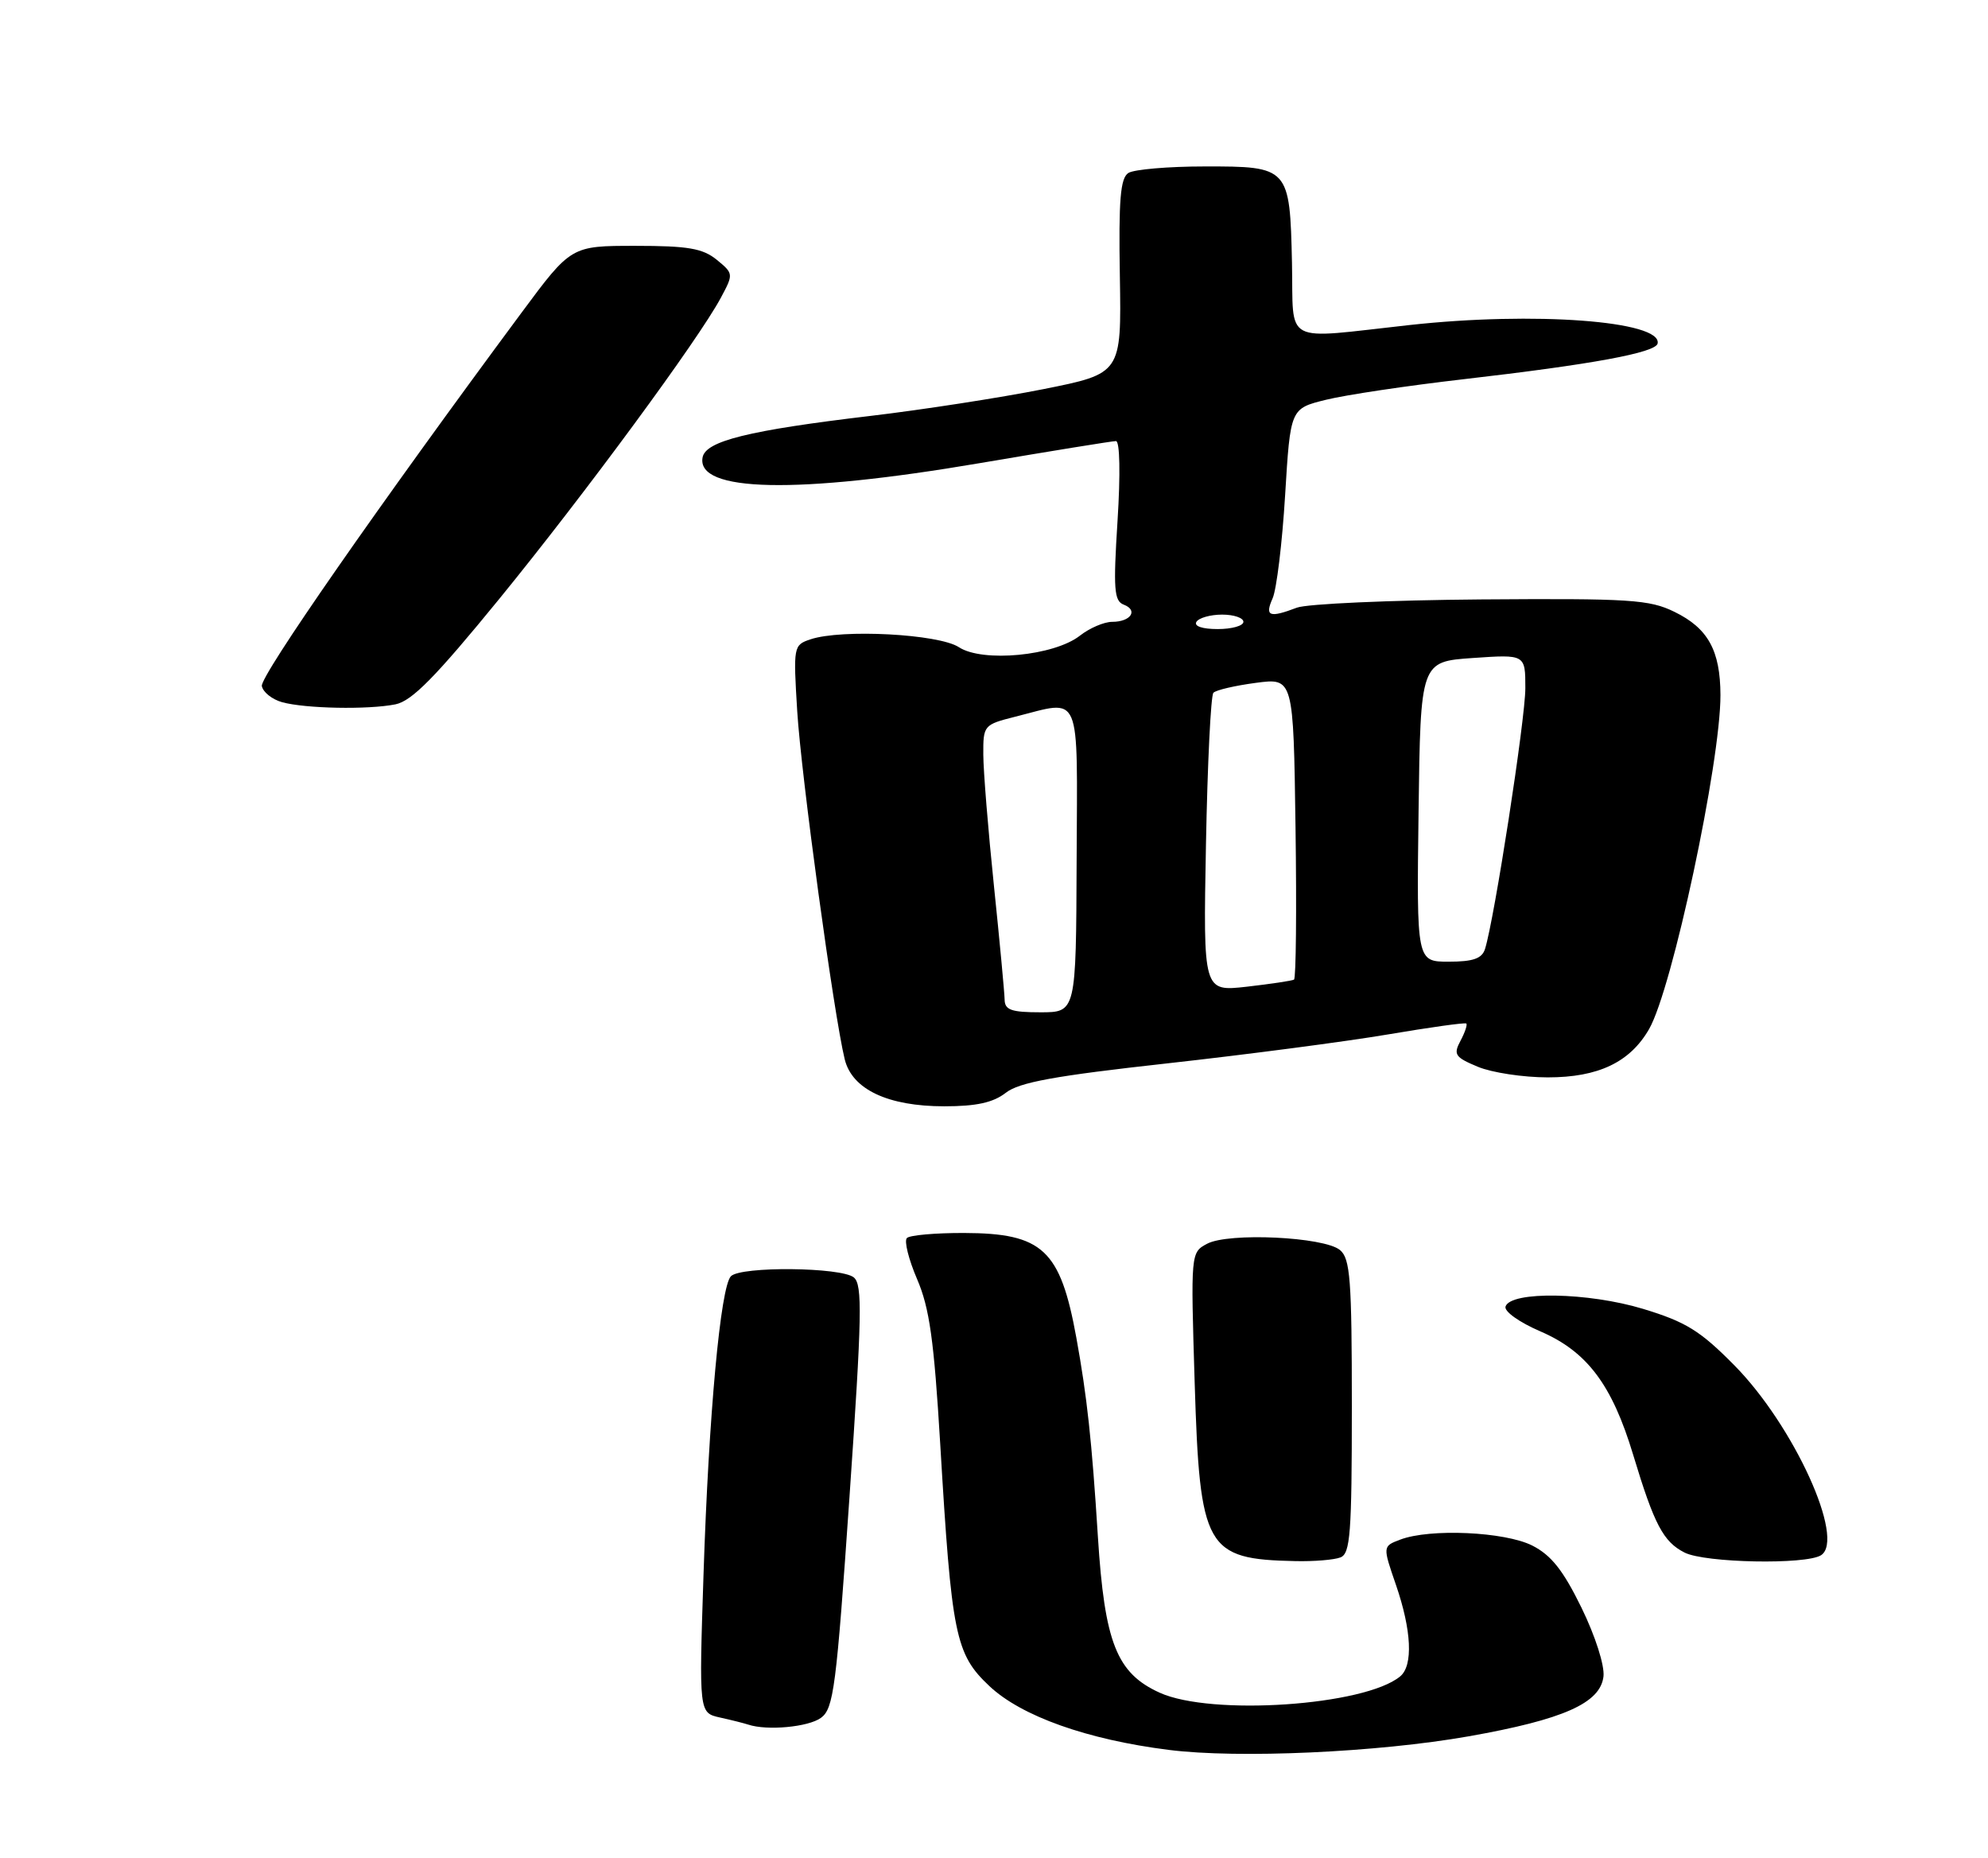<?xml version="1.0" encoding="UTF-8" standalone="no"?>
<!DOCTYPE svg PUBLIC "-//W3C//DTD SVG 1.1//EN" "http://www.w3.org/Graphics/SVG/1.1/DTD/svg11.dtd" >
<svg xmlns="http://www.w3.org/2000/svg" xmlns:xlink="http://www.w3.org/1999/xlink" version="1.1" viewBox="0 0 275 257">
 <g >
 <path fill="currentColor"
d=" M 203.17 240.13 C 216.28 237.81 221.38 235.54 221.81 231.85 C 221.98 230.33 220.68 226.26 218.77 222.35 C 216.23 217.16 214.58 215.08 211.96 213.75 C 208.16 211.83 197.80 211.36 193.69 212.93 C 191.26 213.85 191.26 213.85 193.10 219.18 C 195.27 225.48 195.50 230.34 193.69 231.84 C 188.80 235.90 167.56 237.34 160.42 234.10 C 154.47 231.40 152.80 227.20 151.87 212.50 C 151.03 199.18 150.37 193.16 148.89 185.00 C 146.67 172.82 144.24 170.55 133.34 170.52 C 129.40 170.51 125.85 170.82 125.45 171.22 C 125.05 171.62 125.69 174.17 126.86 176.90 C 128.58 180.89 129.20 185.34 130.06 199.68 C 131.64 226.24 132.15 228.75 136.87 233.19 C 141.29 237.35 150.39 240.59 161.68 242.01 C 171.28 243.23 190.59 242.35 203.17 240.13 Z  M 113.56 237.58 C 115.32 236.30 115.69 233.40 117.51 207.01 C 119.24 181.92 119.32 177.68 118.11 176.67 C 116.38 175.24 102.50 175.10 101.11 176.50 C 99.67 177.95 98.04 195.65 97.32 217.69 C 96.69 236.88 96.69 236.88 99.59 237.53 C 101.19 237.88 102.95 238.33 103.50 238.51 C 106.11 239.38 111.82 238.85 113.56 237.58 Z  M 185.42 215.39 C 186.79 214.87 187.00 212.08 187.00 194.52 C 187.00 176.95 186.78 174.06 185.36 172.88 C 183.16 171.05 169.94 170.43 166.98 172.01 C 164.71 173.22 164.71 173.27 165.26 191.26 C 165.97 214.21 166.78 215.64 179.17 215.90 C 181.74 215.96 184.55 215.73 185.42 215.39 Z  M 251.90 215.09 C 255.32 212.91 248.13 197.14 239.92 188.83 C 235.18 184.03 233.22 182.82 227.30 181.02 C 219.71 178.72 208.98 178.53 208.26 180.69 C 208.04 181.36 210.16 182.87 213.06 184.12 C 219.54 186.91 222.99 191.49 225.92 201.21 C 228.83 210.85 230.08 213.23 233.03 214.72 C 235.85 216.15 249.79 216.42 251.90 215.09 Z  M 139.12 151.14 C 140.98 149.68 145.86 148.79 161.50 147.06 C 172.50 145.84 186.22 144.04 192.00 143.06 C 197.78 142.08 202.65 141.40 202.83 141.55 C 203.01 141.70 202.65 142.78 202.03 143.94 C 201.02 145.84 201.26 146.21 204.42 147.53 C 206.35 148.34 210.71 149.00 214.10 149.00 C 221.10 149.00 225.48 146.91 228.12 142.32 C 231.33 136.73 238.01 105.42 237.99 96.12 C 237.97 89.96 236.27 86.88 231.63 84.62 C 228.17 82.92 225.50 82.75 204.86 82.90 C 192.25 83.00 180.80 83.51 179.40 84.04 C 175.58 85.49 174.93 85.24 176.04 82.75 C 176.59 81.51 177.37 75.10 177.77 68.50 C 178.50 56.50 178.50 56.50 183.42 55.29 C 186.12 54.62 194.67 53.34 202.42 52.45 C 220.21 50.40 229.04 48.78 229.30 47.50 C 229.92 44.38 212.17 43.06 195.00 44.95 C 177.17 46.91 178.96 47.85 178.72 36.38 C 178.43 23.13 178.31 23.00 166.63 23.02 C 161.61 23.02 156.87 23.43 156.09 23.92 C 154.98 24.63 154.73 27.61 154.91 38.24 C 155.13 51.66 155.13 51.66 144.32 53.82 C 138.37 55.00 127.61 56.67 120.41 57.52 C 103.56 59.52 97.62 60.99 97.19 63.25 C 96.27 68.07 110.20 68.36 135.48 64.06 C 145.37 62.38 153.87 61.00 154.37 61.00 C 154.91 61.00 155.00 65.54 154.59 72.01 C 153.99 81.46 154.11 83.11 155.44 83.62 C 157.49 84.40 156.42 86.00 153.85 86.00 C 152.73 86.00 150.73 86.86 149.40 87.90 C 145.83 90.71 135.93 91.65 132.65 89.51 C 129.87 87.68 116.43 86.97 112.11 88.42 C 109.76 89.21 109.73 89.39 110.28 98.36 C 110.82 107.20 115.35 140.40 116.85 146.50 C 117.87 150.66 122.82 153.00 130.62 153.00 C 135.06 153.00 137.38 152.49 139.12 151.14 Z  M 54.70 97.41 C 56.98 96.95 60.22 93.66 69.07 82.82 C 80.93 68.28 96.63 46.95 99.72 41.17 C 101.48 37.89 101.47 37.83 99.14 35.92 C 97.20 34.35 95.18 34.00 87.89 34.00 C 79.00 34.00 79.00 34.00 72.14 43.25 C 52.48 69.77 35.95 93.52 36.22 94.88 C 36.38 95.72 37.63 96.72 39.01 97.11 C 42.22 98.00 50.91 98.17 54.70 97.41 Z  M 138.97 138.25 C 138.95 137.29 138.29 130.20 137.49 122.50 C 136.69 114.80 136.03 106.64 136.02 104.37 C 136.00 100.31 136.08 100.22 140.44 99.12 C 149.71 96.79 149.03 95.19 148.93 119.00 C 148.85 140.00 148.85 140.00 143.93 140.00 C 139.91 140.00 138.99 139.68 138.97 138.25 Z  M 166.82 116.82 C 167.03 105.65 167.49 96.19 167.85 95.81 C 168.21 95.43 170.84 94.82 173.71 94.44 C 178.92 93.75 178.92 93.75 179.21 114.47 C 179.37 125.87 179.28 135.32 179.00 135.48 C 178.72 135.64 175.79 136.08 172.47 136.46 C 166.44 137.14 166.44 137.14 166.82 116.82 Z  M 196.23 112.25 C 196.50 91.50 196.50 91.50 203.75 91.00 C 211.00 90.50 211.00 90.50 211.00 95.17 C 211.00 99.46 206.71 127.18 205.42 131.25 C 205.00 132.57 203.77 133.00 200.41 133.00 C 195.96 133.00 195.96 133.00 196.23 112.25 Z  M 165.50 86.00 C 165.84 85.45 167.44 85.00 169.06 85.00 C 170.68 85.00 172.00 85.45 172.00 86.00 C 172.00 86.55 170.40 87.00 168.44 87.00 C 166.32 87.00 165.13 86.60 165.50 86.00 Z "/>
</g>
</svg>